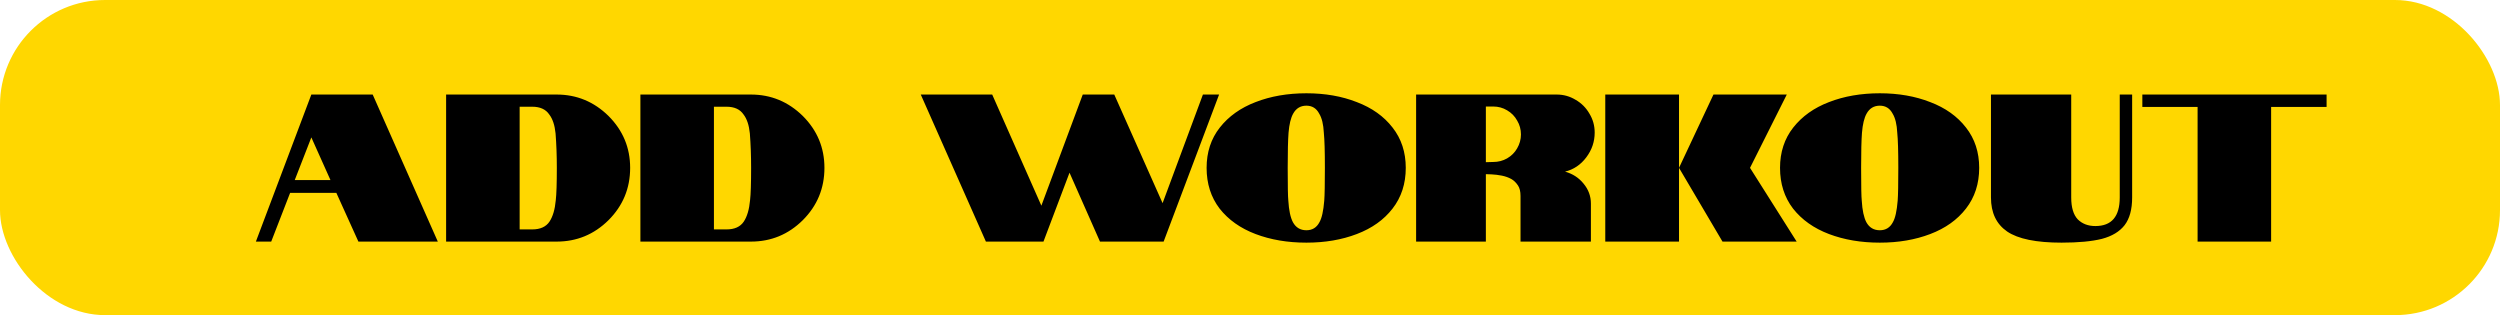 <svg width="238" height="30" viewBox="0 0 238 30" fill="none" xmlns="http://www.w3.org/2000/svg">
<rect width="238" height="30" rx="10" fill="#FFD700"/>
<path d="M29.64 9H35.48L41.68 23H34.12L32.02 18.36H27.62L25.82 23H24.36L29.64 9ZM31.46 17.14L29.64 13.08L28.06 17.14H31.46ZM42.47 9H52.99C54.897 9 56.544 9.68 57.93 11.04C59.303 12.413 59.99 14.06 59.99 15.98C59.99 17.927 59.303 19.587 57.93 20.96C56.557 22.32 54.91 23 52.99 23H42.47V9ZM50.67 21.84C51.43 21.84 51.977 21.593 52.31 21.1C52.63 20.62 52.83 19.94 52.91 19.06C52.977 18.487 53.01 17.46 53.01 15.98C53.01 14.833 52.97 13.74 52.89 12.7C52.81 11.913 52.61 11.313 52.29 10.9C51.957 10.407 51.417 10.16 50.67 10.16H49.47V21.84H50.67ZM60.966 9H71.486C73.393 9 75.04 9.68 76.426 11.04C77.8 12.413 78.486 14.06 78.486 15.98C78.486 17.927 77.8 19.587 76.426 20.96C75.053 22.32 73.406 23 71.486 23H60.966V9ZM69.166 21.84C69.926 21.84 70.473 21.593 70.806 21.1C71.126 20.62 71.326 19.94 71.406 19.06C71.473 18.487 71.506 17.46 71.506 15.98C71.506 14.833 71.466 13.74 71.386 12.7C71.306 11.913 71.106 11.313 70.786 10.9C70.453 10.407 69.913 10.16 69.166 10.16H67.966V21.84H69.166ZM87.657 9H94.457L99.138 19.58L103.078 9H106.078L110.678 19.34L114.518 9H116.058L110.778 23H104.718L101.818 16.44L99.338 23H93.858L87.657 9ZM124.369 23.1C122.583 23.1 120.969 22.827 119.529 22.28C118.089 21.733 116.949 20.927 116.109 19.86C115.283 18.78 114.869 17.487 114.869 15.98C114.869 14.487 115.289 13.207 116.129 12.14C116.969 11.073 118.103 10.267 119.529 9.72C120.969 9.16 122.583 8.88 124.369 8.88C126.143 8.88 127.743 9.16 129.169 9.72C130.609 10.267 131.743 11.073 132.569 12.14C133.409 13.207 133.829 14.487 133.829 15.98C133.829 17.487 133.409 18.78 132.569 19.86C131.743 20.927 130.609 21.733 129.169 22.28C127.743 22.827 126.143 23.1 124.369 23.1ZM124.369 21.92C124.929 21.92 125.343 21.667 125.609 21.16C125.836 20.773 125.989 20.087 126.069 19.1C126.109 18.58 126.129 17.54 126.129 15.98C126.129 14.407 126.096 13.293 126.029 12.64C125.989 11.84 125.843 11.233 125.589 10.82C125.323 10.313 124.916 10.06 124.369 10.06C123.809 10.06 123.389 10.313 123.109 10.82C122.883 11.22 122.736 11.827 122.669 12.64C122.616 13.333 122.589 14.447 122.589 15.98C122.589 17.713 122.609 18.753 122.649 19.1C122.703 20.02 122.849 20.707 123.089 21.16C123.369 21.667 123.796 21.92 124.369 21.92ZM134.814 9H148.194C148.847 9 149.447 9.167 149.994 9.5C150.554 9.82 150.994 10.26 151.314 10.82C151.647 11.367 151.814 11.967 151.814 12.62C151.814 13.487 151.547 14.273 151.014 14.98C150.481 15.687 149.807 16.14 148.994 16.34C149.714 16.54 150.301 16.92 150.754 17.48C151.221 18.04 151.454 18.673 151.454 19.38V23H144.754V18.66C144.754 18.233 144.674 17.9 144.514 17.66C144.327 17.38 144.114 17.173 143.874 17.04C143.607 16.893 143.307 16.787 142.974 16.72C142.627 16.653 142.301 16.613 141.994 16.6L141.454 16.58V23H134.814V9ZM142.154 15.42C142.634 15.42 143.074 15.307 143.474 15.08C143.887 14.84 144.207 14.52 144.434 14.12C144.674 13.707 144.794 13.267 144.794 12.8C144.794 12.32 144.674 11.88 144.434 11.48C144.207 11.067 143.887 10.74 143.474 10.5C143.074 10.26 142.634 10.14 142.154 10.14H141.454V15.44L142.154 15.42ZM152.822 9H159.842V23H152.822V9ZM159.842 15.98L163.122 9H170.102L166.602 15.98L171.042 23H163.982L159.842 15.98ZM178.959 23.1C177.172 23.1 175.559 22.827 174.119 22.28C172.679 21.733 171.539 20.927 170.699 19.86C169.872 18.78 169.459 17.487 169.459 15.98C169.459 14.487 169.879 13.207 170.719 12.14C171.559 11.073 172.692 10.267 174.119 9.72C175.559 9.16 177.172 8.88 178.959 8.88C180.732 8.88 182.332 9.16 183.759 9.72C185.199 10.267 186.332 11.073 187.159 12.14C187.999 13.207 188.419 14.487 188.419 15.98C188.419 17.487 187.999 18.78 187.159 19.86C186.332 20.927 185.199 21.733 183.759 22.28C182.332 22.827 180.732 23.1 178.959 23.1ZM178.959 21.92C179.519 21.92 179.932 21.667 180.199 21.16C180.426 20.773 180.579 20.087 180.659 19.1C180.699 18.58 180.719 17.54 180.719 15.98C180.719 14.407 180.686 13.293 180.619 12.64C180.579 11.84 180.432 11.233 180.179 10.82C179.912 10.313 179.506 10.06 178.959 10.06C178.399 10.06 177.979 10.313 177.699 10.82C177.472 11.22 177.326 11.827 177.259 12.64C177.206 13.333 177.179 14.447 177.179 15.98C177.179 17.713 177.199 18.753 177.239 19.1C177.292 20.02 177.439 20.707 177.679 21.16C177.959 21.667 178.386 21.92 178.959 21.92ZM196.26 23.1C193.847 23.1 192.12 22.747 191.08 22.04C190.054 21.333 189.54 20.253 189.54 18.8V9H197.18V18.8C197.18 19.747 197.387 20.44 197.8 20.88C198.227 21.307 198.787 21.52 199.48 21.52C201.027 21.52 201.8 20.613 201.8 18.8V9H202.98V18.8C202.98 19.933 202.74 20.813 202.26 21.44C201.78 22.053 201.06 22.487 200.1 22.74C199.14 22.98 197.86 23.1 196.26 23.1ZM209.211 10.18H203.951V9H221.491V10.18H216.211V23H209.211V10.18Z" fill="black"/>
</svg>
